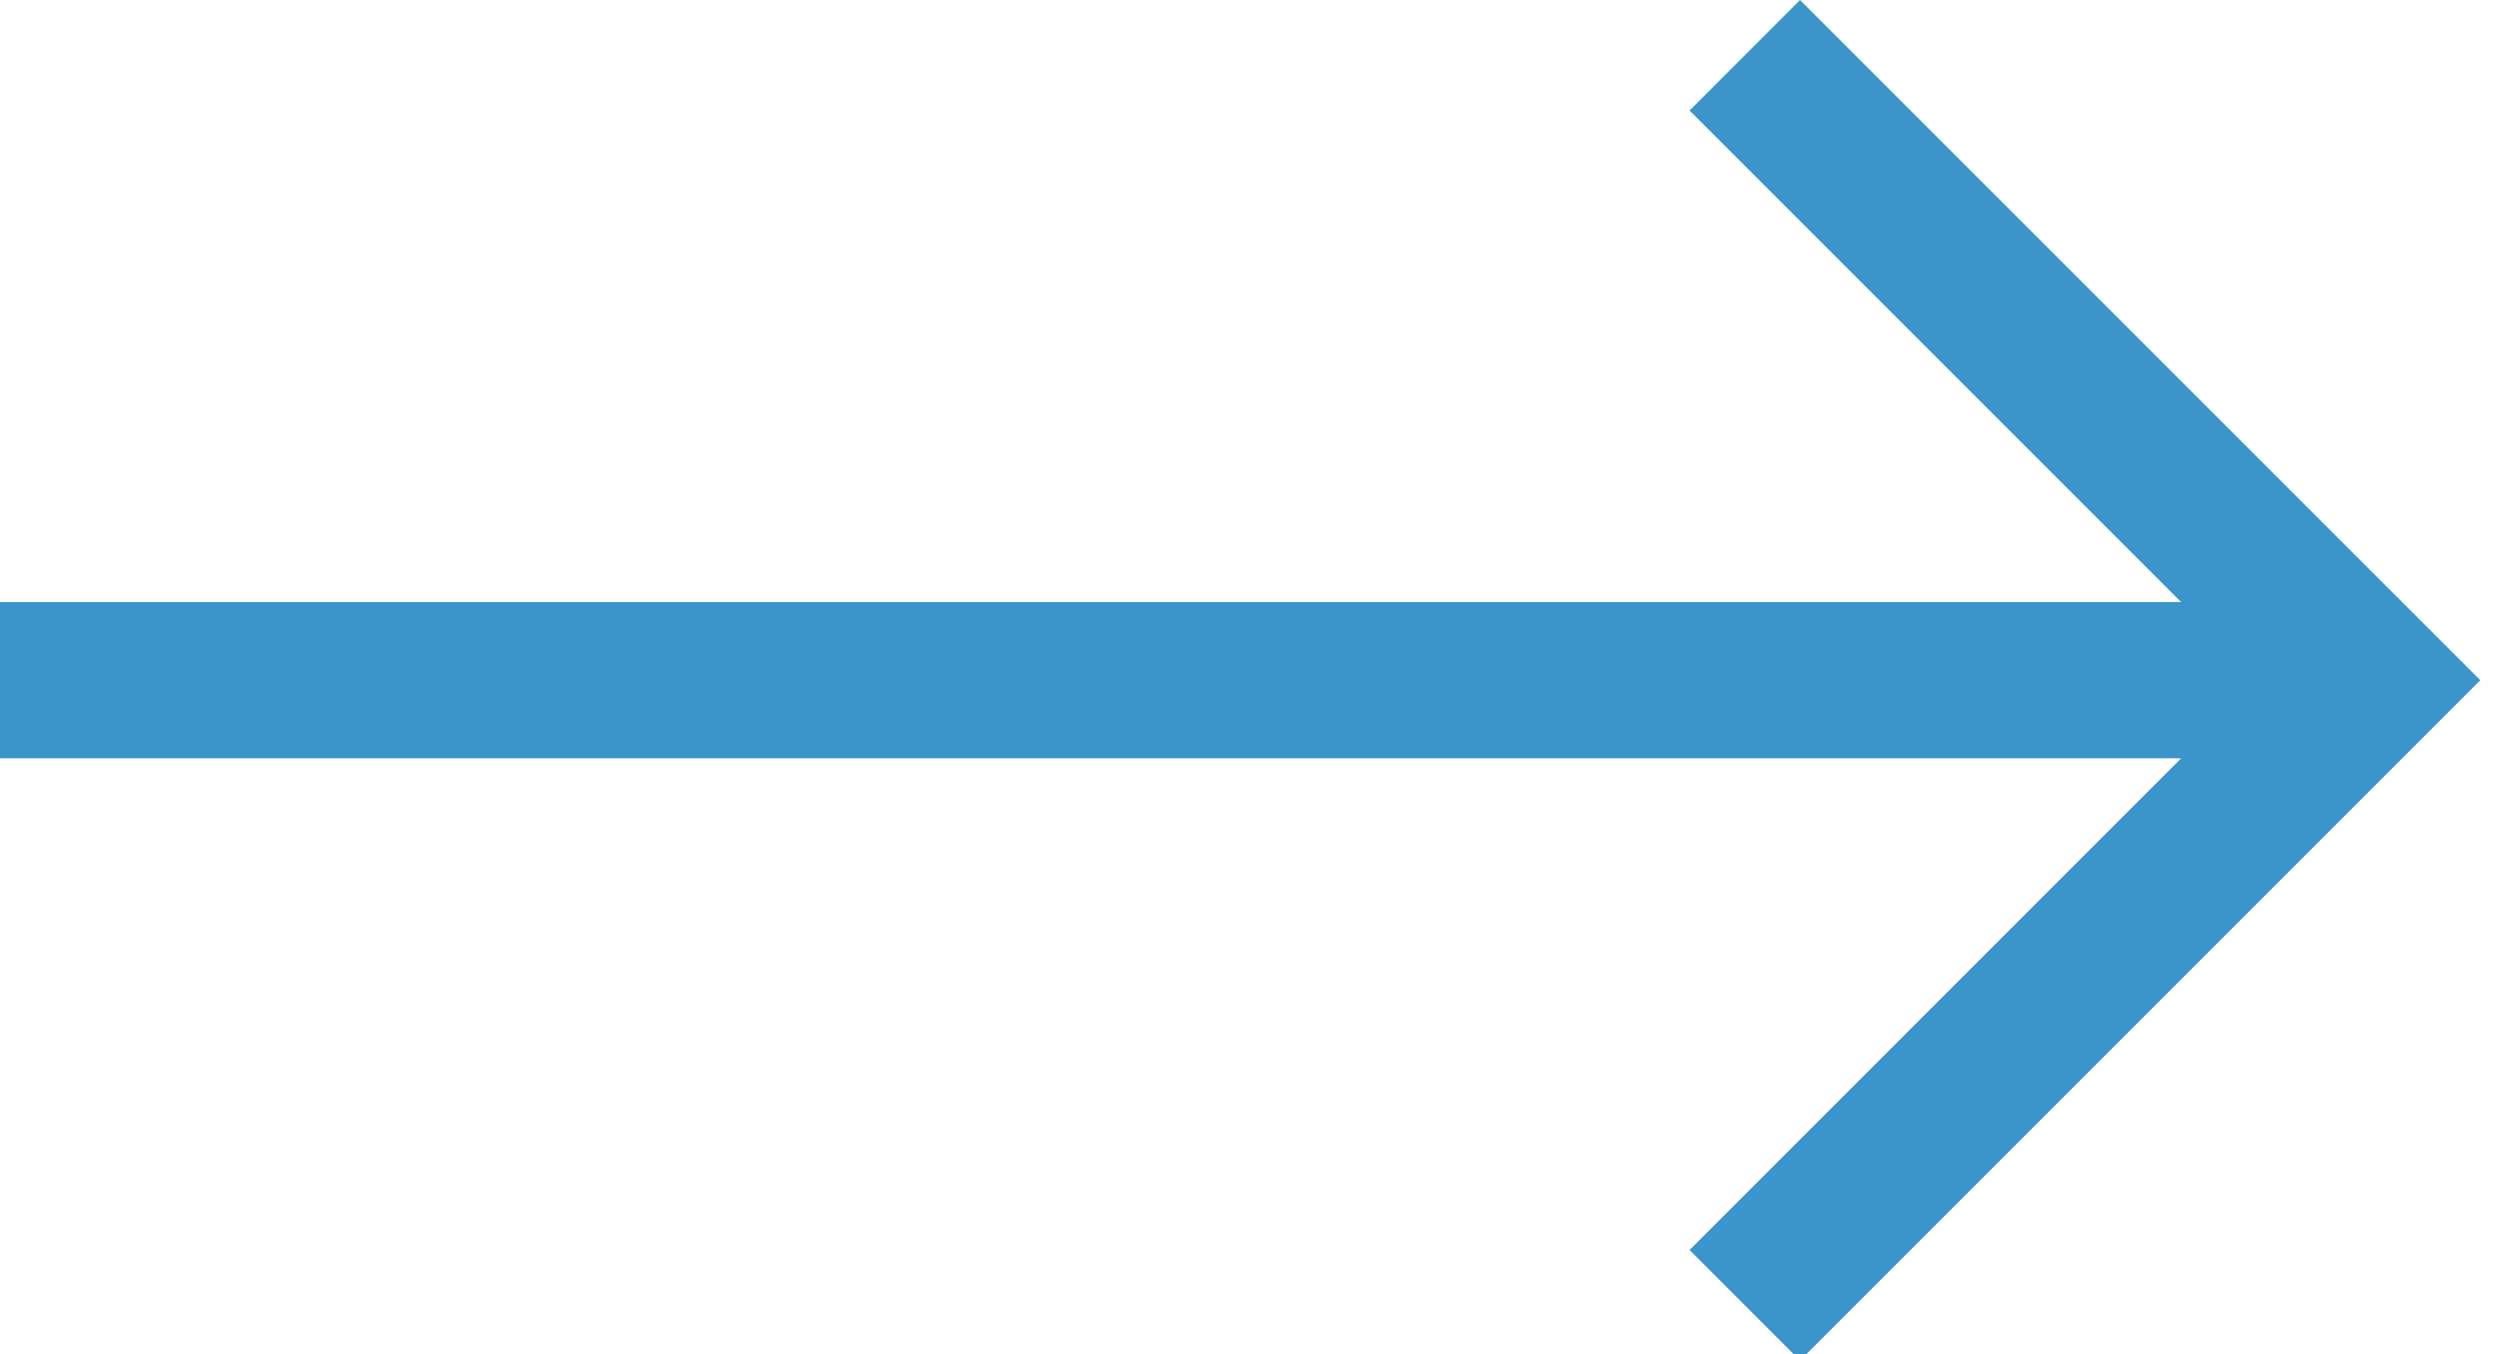 <?xml version="1.0" encoding="UTF-8"?>
<svg width="24px" height="13px" viewBox="0 0 24 13" version="1.1" xmlns="http://www.w3.org/2000/svg" xmlns:xlink="http://www.w3.org/1999/xlink">
    <!-- Generator: Sketch 61.2 (89653) - https://sketch.com -->
    <title>left-arrow</title>
    <desc>Created with Sketch.</desc>
    <g id="Color-Change" stroke="none" stroke-width="1" fill="none" fill-rule="evenodd">
        <g id="add.svg" transform="translate(-581, -63)" fill-rule="nonzero">
            <g id="left-arrow" transform="translate(581, 58)">
                <rect id="Rectangle" fill="#D8D8D8" opacity="0" x="0" y="0" width="24" height="24"></rect>
                <polygon id="right-arrow-copy-2" fill="#3B95CB" points="17.28 5 16.22 6.061 20.939 10.78 -2.78888024e-13 10.78 -2.78888024e-13 12.28 20.939 12.28 16.22 17 17.28 18.061 23.811 11.53"></polygon>
            </g>
        </g>
    </g>
</svg>